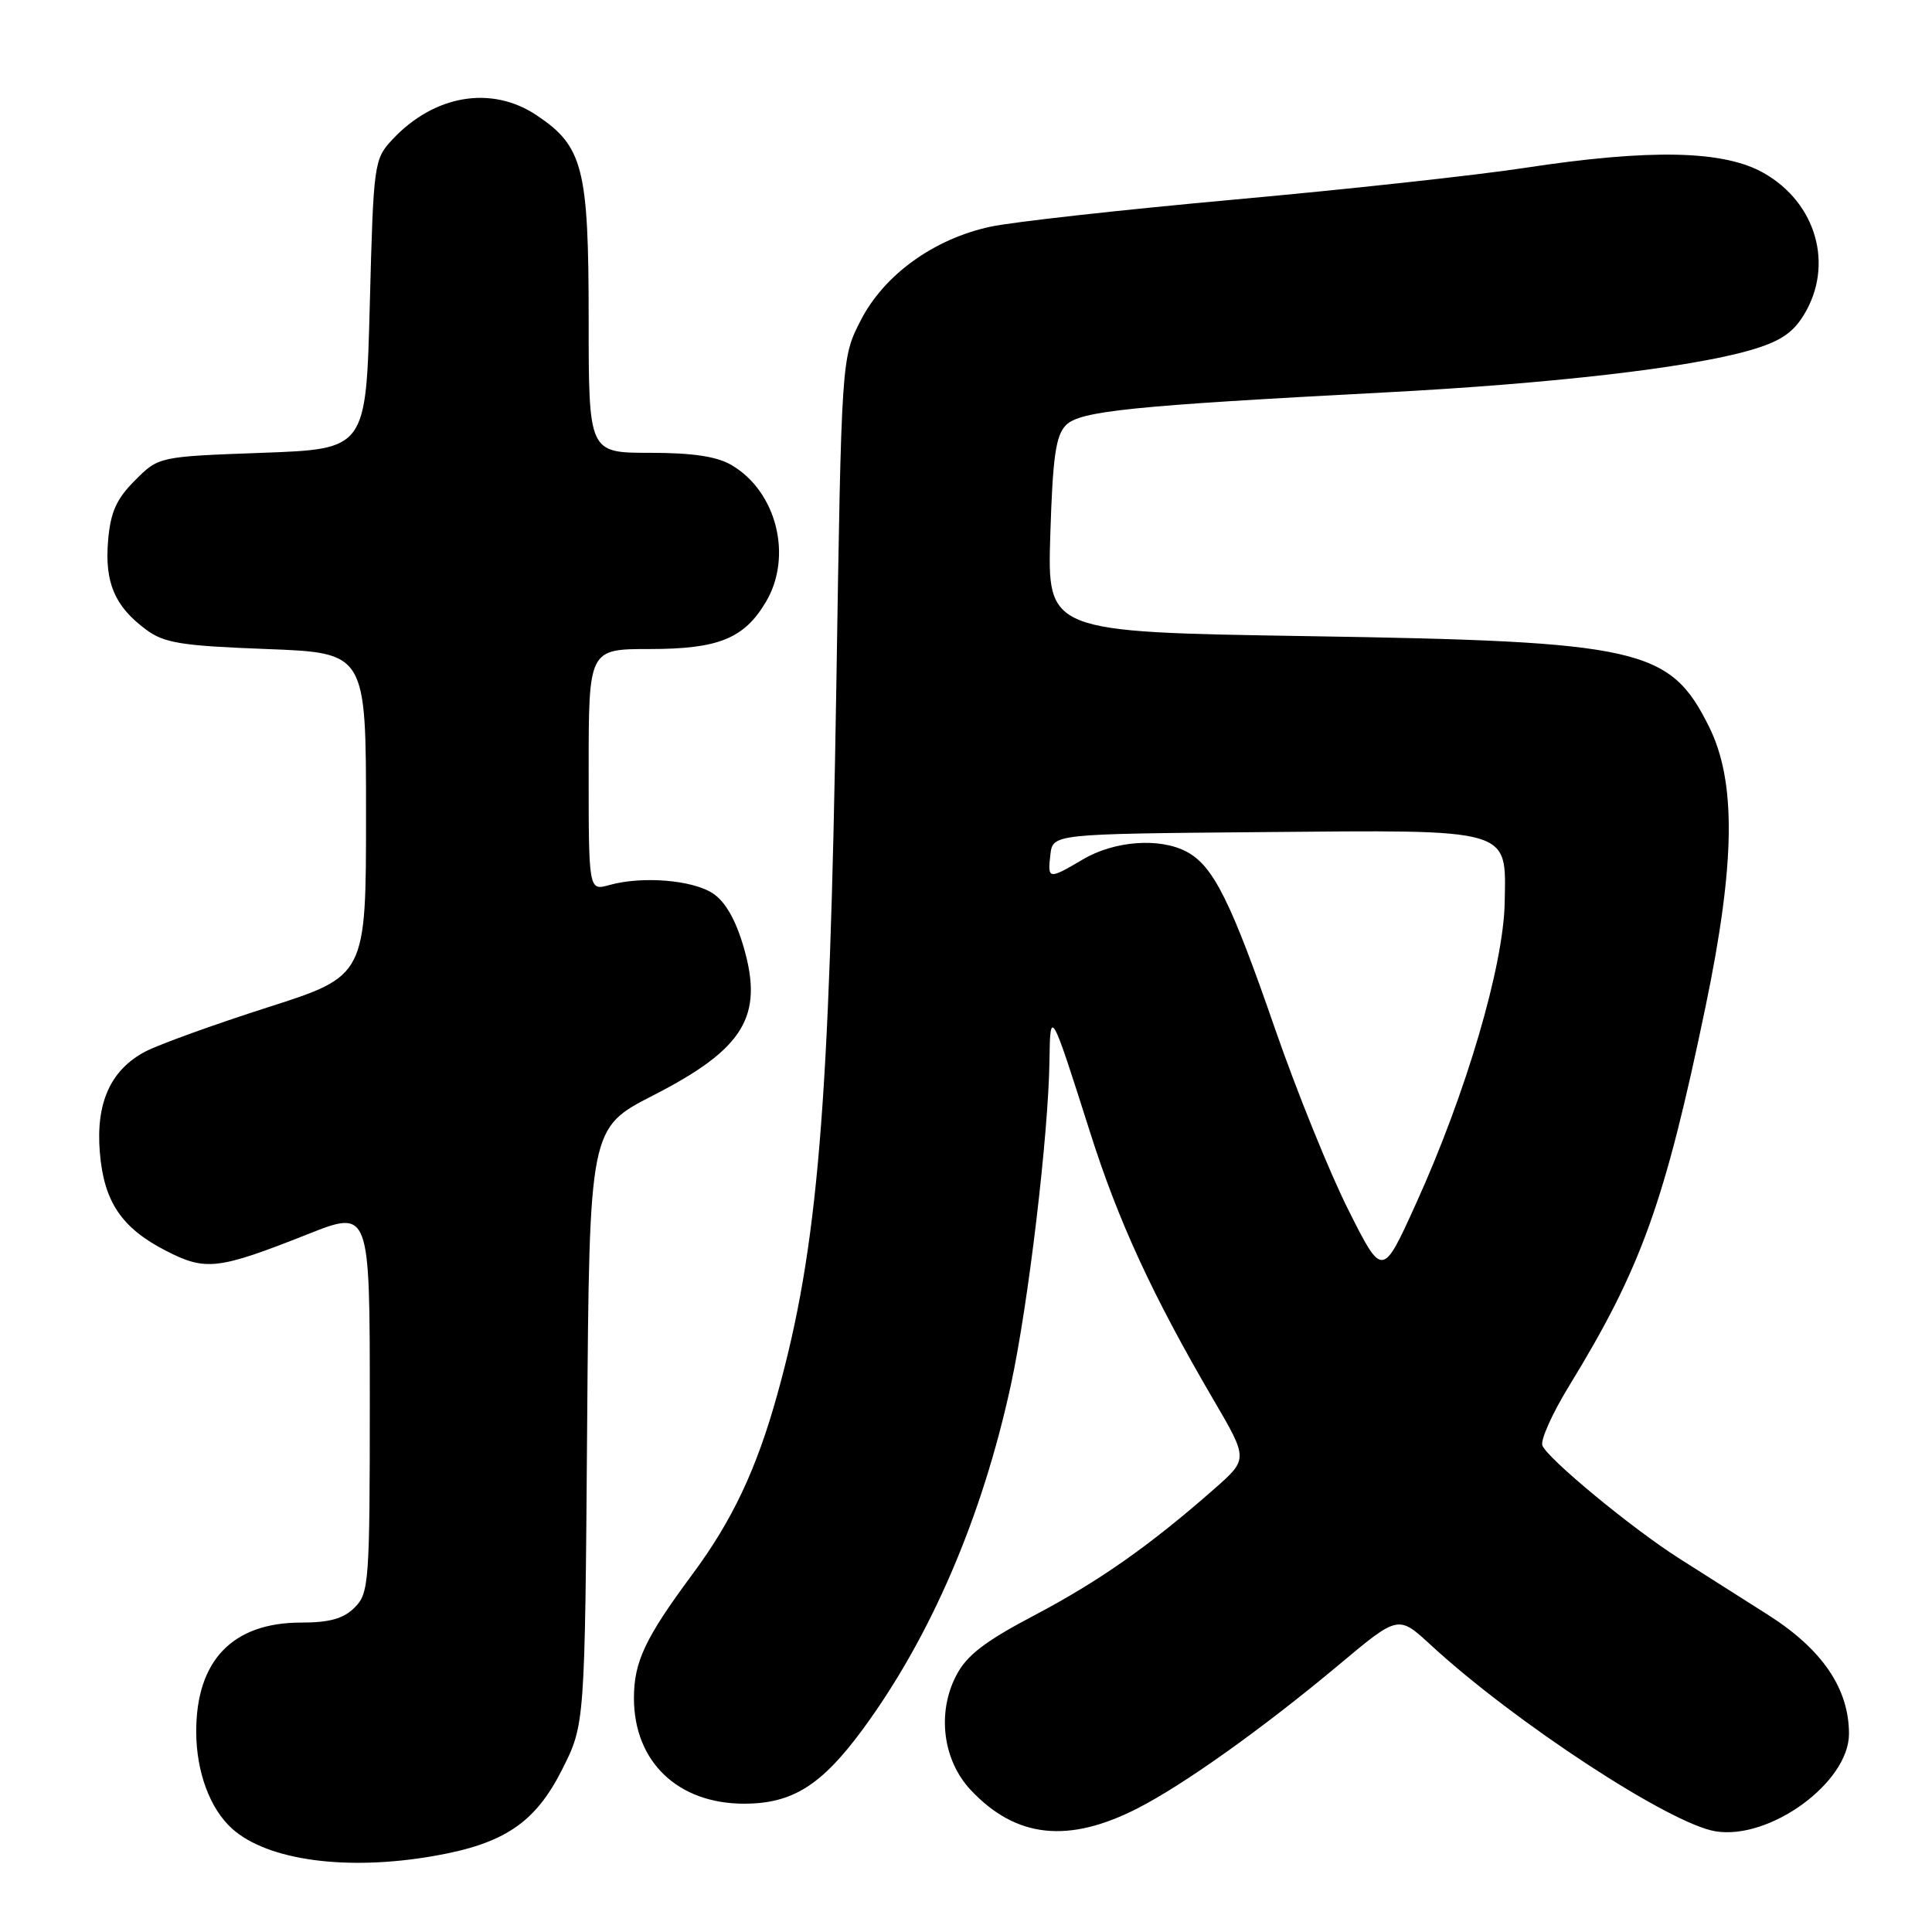 <?xml version="1.0" encoding="UTF-8" standalone="no"?>
<!DOCTYPE svg PUBLIC "-//W3C//DTD SVG 1.1//EN" "http://www.w3.org/Graphics/SVG/1.1/DTD/svg11.dtd" >
<svg xmlns="http://www.w3.org/2000/svg" xmlns:xlink="http://www.w3.org/1999/xlink" version="1.1" viewBox="0 0 256 256">
 <g >
 <path fill="currentColor"
d=" M 57.47 245.93 C 66.80 244.31 70.93 241.53 74.48 234.48 C 77.50 228.50 77.50 228.50 77.80 188.99 C 78.10 149.47 78.10 149.47 86.54 145.15 C 98.59 138.98 101.21 134.69 98.54 125.50 C 97.49 121.89 96.10 119.45 94.46 118.38 C 91.73 116.59 85.09 116.06 80.75 117.27 C 78.00 118.04 78.00 118.04 78.00 102.02 C 78.00 86.00 78.00 86.00 86.10 86.00 C 95.21 86.00 98.62 84.61 101.50 79.73 C 105.06 73.71 102.91 65.15 96.96 61.64 C 95.01 60.48 91.79 60.00 86.10 60.00 C 78.00 60.00 78.00 60.00 78.00 42.25 C 78.00 22.27 77.26 19.38 71.10 15.27 C 65.13 11.28 57.54 12.56 52.00 18.48 C 49.56 21.10 49.49 21.58 49.00 40.33 C 48.50 59.50 48.50 59.50 34.77 60.00 C 21.03 60.50 21.03 60.50 17.88 63.66 C 15.41 66.13 14.64 67.87 14.32 71.66 C 13.86 77.19 15.20 80.34 19.32 83.40 C 21.74 85.21 23.97 85.57 35.32 86.00 C 48.50 86.50 48.50 86.50 48.50 107.91 C 48.50 129.31 48.50 129.31 35.50 133.47 C 28.35 135.76 21.05 138.40 19.27 139.33 C 14.65 141.76 12.68 146.13 13.23 152.71 C 13.77 159.26 16.11 162.73 22.06 165.77 C 27.26 168.43 28.90 168.24 40.75 163.55 C 49.00 160.28 49.00 160.28 49.00 185.64 C 49.00 209.67 48.89 211.11 47.00 213.00 C 45.52 214.48 43.67 215.00 39.90 215.00 C 30.83 215.00 26.00 220.01 26.00 229.43 C 26.00 234.77 27.83 239.70 30.78 242.33 C 35.49 246.53 45.95 247.94 57.47 245.93 Z  M 150.74 239.61 C 156.87 236.48 167.42 228.95 177.39 220.61 C 185.28 214.00 185.28 214.00 189.55 217.94 C 200.70 228.22 221.27 241.68 227.32 242.66 C 234.53 243.83 245.00 236.18 245.00 229.74 C 245.00 223.73 241.44 218.51 234.20 213.93 C 230.52 211.60 225.23 208.24 222.45 206.47 C 216.16 202.46 205.04 193.26 204.37 191.53 C 204.10 190.82 205.69 187.27 207.91 183.65 C 217.48 168.02 220.59 159.37 226.00 133.36 C 229.95 114.34 230.08 103.57 226.45 96.28 C 221.26 85.86 217.40 84.99 173.14 84.29 C 138.77 83.74 138.77 83.74 139.17 70.87 C 139.49 60.54 139.90 57.67 141.25 56.33 C 143.11 54.46 149.87 53.77 183.50 52.00 C 205.60 50.84 223.70 48.75 231.79 46.44 C 235.83 45.28 237.54 44.16 239.03 41.71 C 243.03 35.15 240.70 26.90 233.71 22.93 C 228.41 19.91 218.73 19.70 202.00 22.25 C 195.68 23.22 178.35 25.11 163.50 26.45 C 148.65 27.80 134.13 29.41 131.23 30.04 C 123.73 31.66 117.13 36.42 114.04 42.47 C 111.50 47.44 111.50 47.44 110.82 90.77 C 109.93 146.79 108.39 165.35 103.02 184.69 C 100.25 194.68 97.05 201.46 91.72 208.64 C 85.50 217.03 84.00 220.20 84.00 225.00 C 84.00 233.44 89.81 239.00 98.62 239.00 C 104.99 238.99 108.84 236.58 114.30 229.17 C 123.32 216.91 130.15 201.04 133.95 183.49 C 136.26 172.84 138.93 150.36 139.06 140.50 C 139.15 133.53 139.26 133.73 144.43 150.00 C 148.19 161.86 152.72 171.67 160.76 185.42 C 165.39 193.33 165.39 193.33 160.94 197.25 C 152.41 204.76 145.62 209.53 137.09 214.02 C 130.48 217.50 128.08 219.34 126.70 222.02 C 124.13 226.97 124.93 233.26 128.64 237.20 C 134.61 243.55 141.55 244.31 150.74 239.61 Z  M 178.66 160.31 C 176.17 155.36 171.82 144.60 168.98 136.41 C 163.10 119.41 160.78 114.76 157.26 112.87 C 153.69 110.96 147.68 111.40 143.50 113.87 C 138.92 116.57 138.80 116.55 139.18 113.25 C 139.50 110.50 139.50 110.50 167.00 110.26 C 200.60 109.96 199.55 109.66 199.38 119.55 C 199.24 127.95 194.27 144.86 187.64 159.46 C 183.18 169.31 183.18 169.31 178.66 160.31 Z "/>
</g>
</svg>
